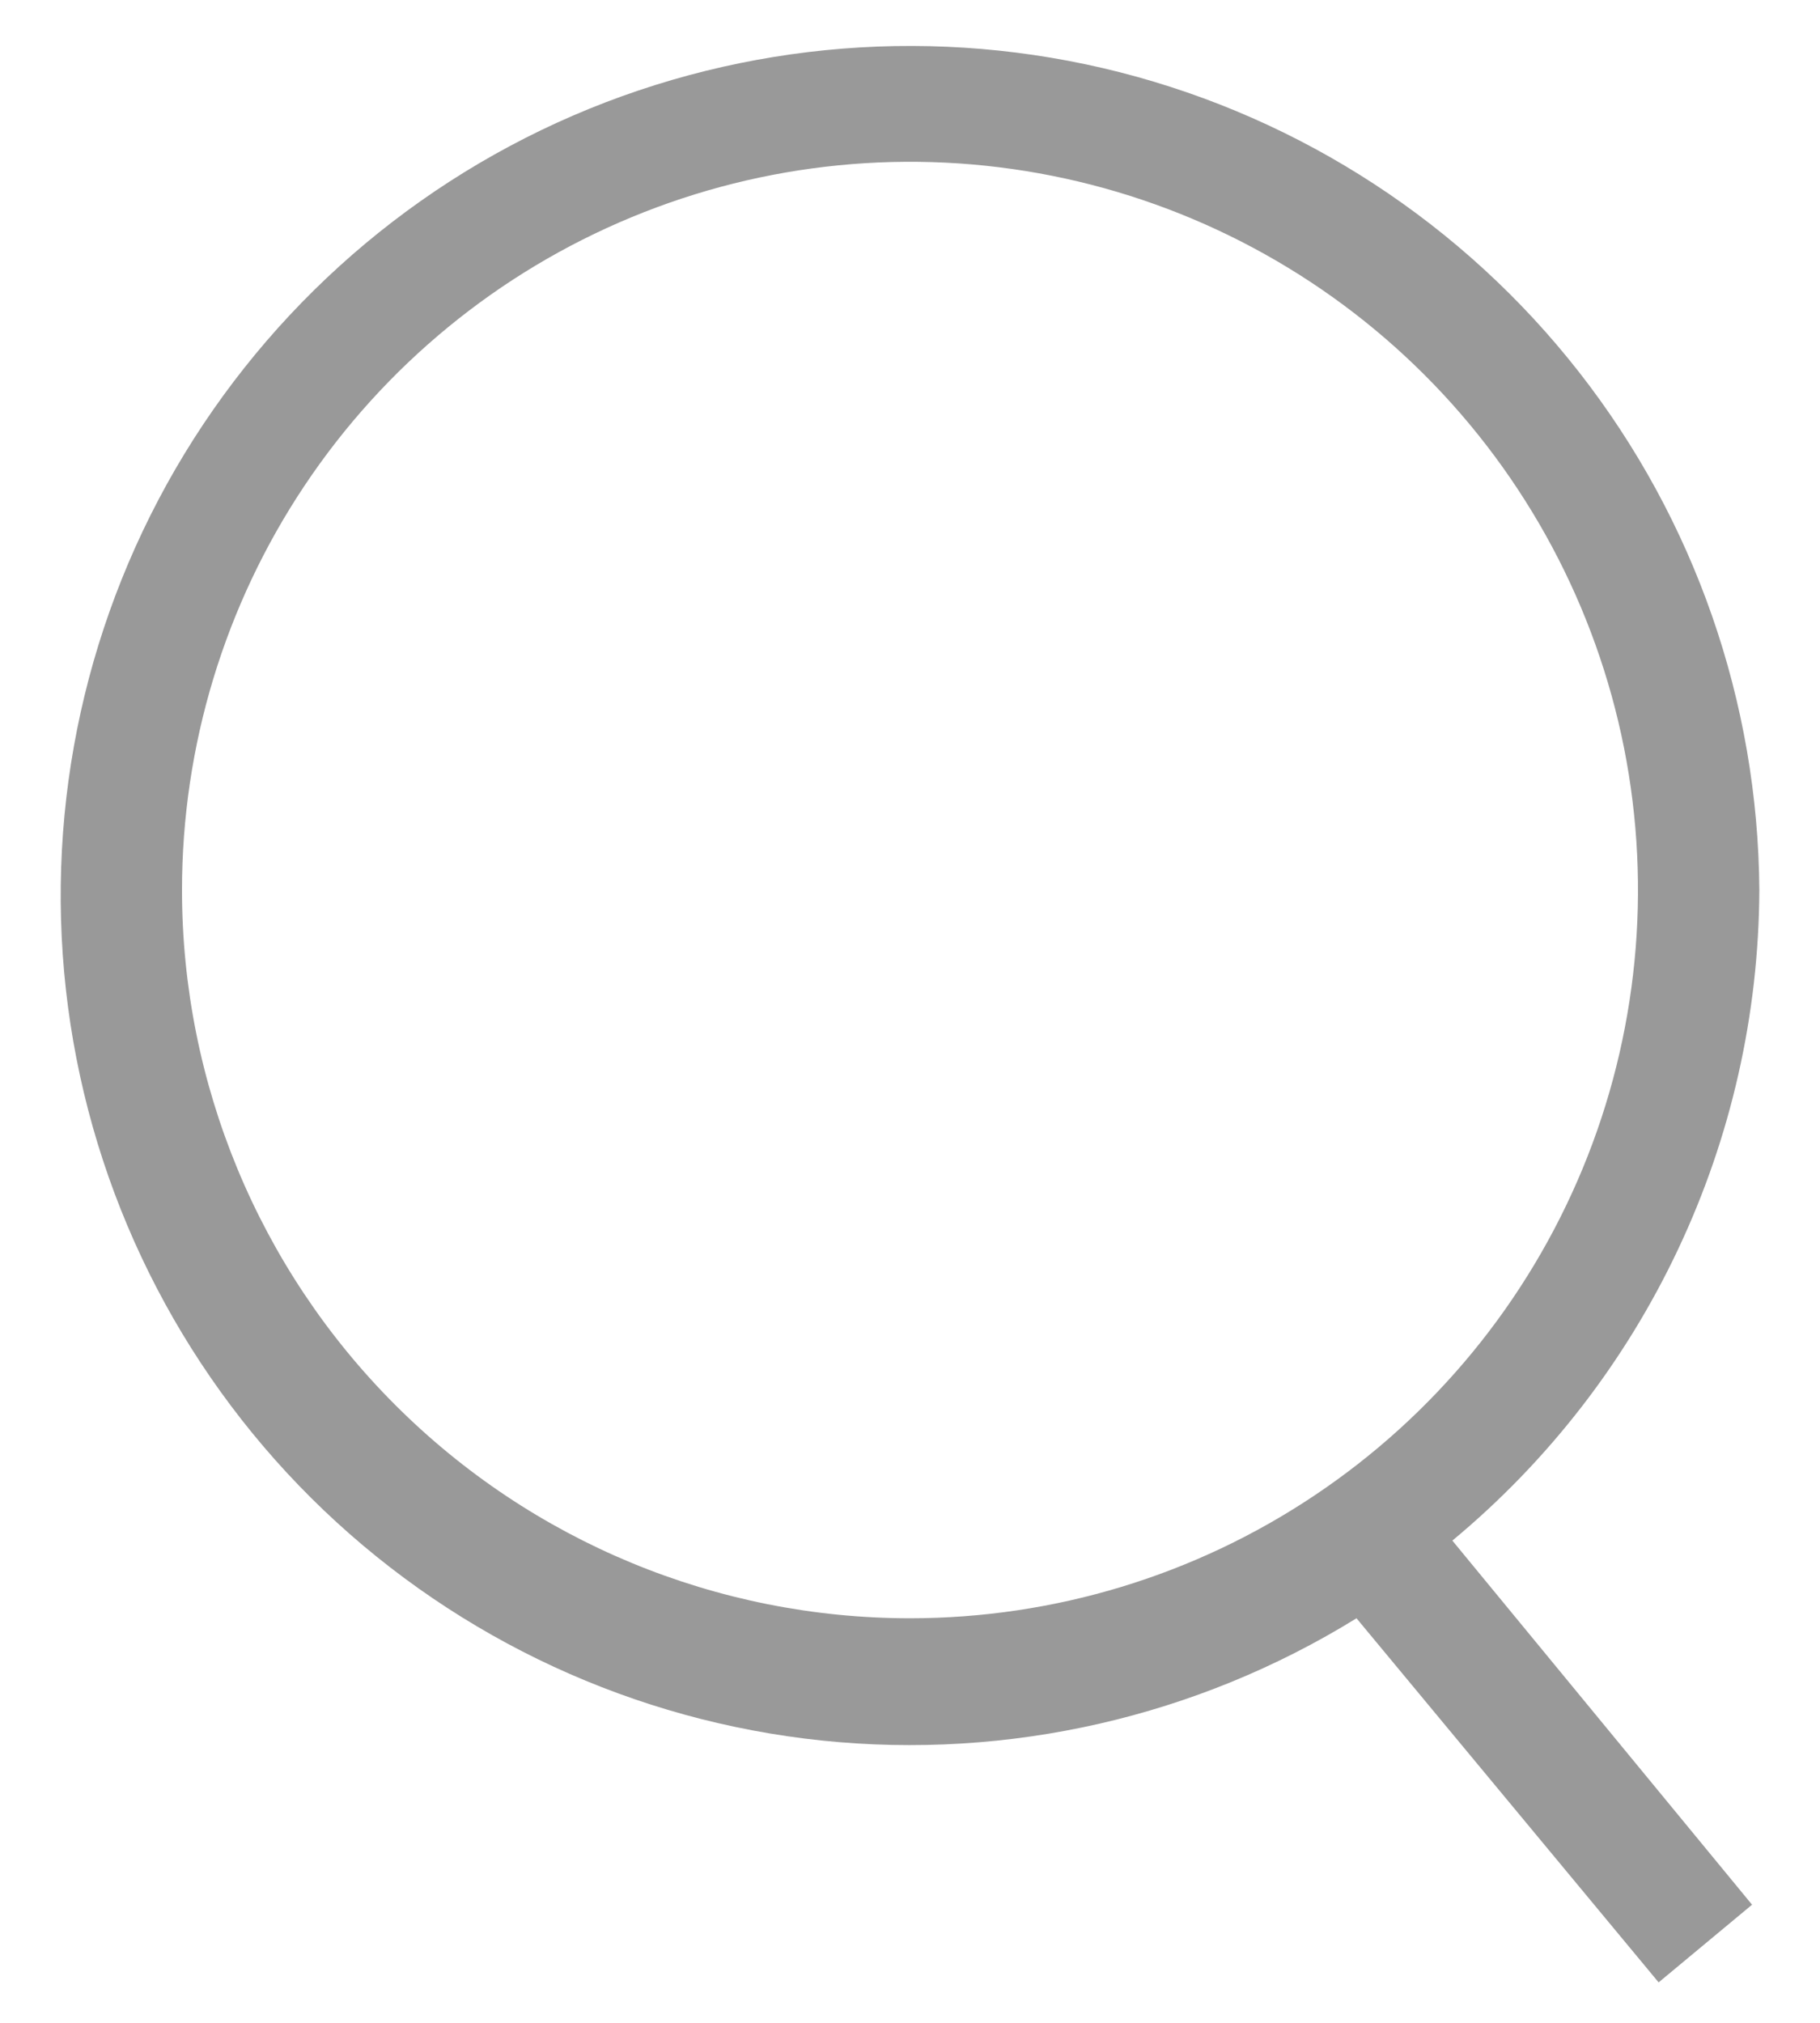 <svg width="18" height="20" viewBox="0 0 18 20" fill="none" xmlns="http://www.w3.org/2000/svg">
<path d="M17.4 8.8C17.388 6.942 16.761 5.141 15.616 3.678C14.471 2.215 12.874 1.173 11.074 0.714C9.274 0.256 7.373 0.407 5.667 1.143C3.962 1.88 2.55 3.162 1.65 4.787C0.751 6.413 0.416 8.29 0.697 10.126C0.978 11.962 1.86 13.653 3.205 14.935C4.55 16.216 6.281 17.016 8.129 17.209C9.976 17.401 11.836 16.976 13.416 16L16.404 19.6L17.328 18.832L14.364 15.232C15.31 14.447 16.072 13.464 16.596 12.353C17.121 11.242 17.395 10.029 17.4 8.8ZM1.8 8.8C1.8 7.376 2.222 5.984 3.013 4.8C3.804 3.616 4.929 2.693 6.245 2.148C7.56 1.603 9.008 1.46 10.405 1.738C11.801 2.016 13.084 2.702 14.091 3.709C15.098 4.716 15.784 5.998 16.062 7.395C16.339 8.792 16.197 10.239 15.652 11.555C15.107 12.871 14.184 13.995 13 14.786C11.816 15.578 10.424 16 9 16C7.09 16 5.259 15.241 3.909 13.891C2.558 12.541 1.8 10.709 1.8 8.8Z" fill="#999999"/>
</svg>
